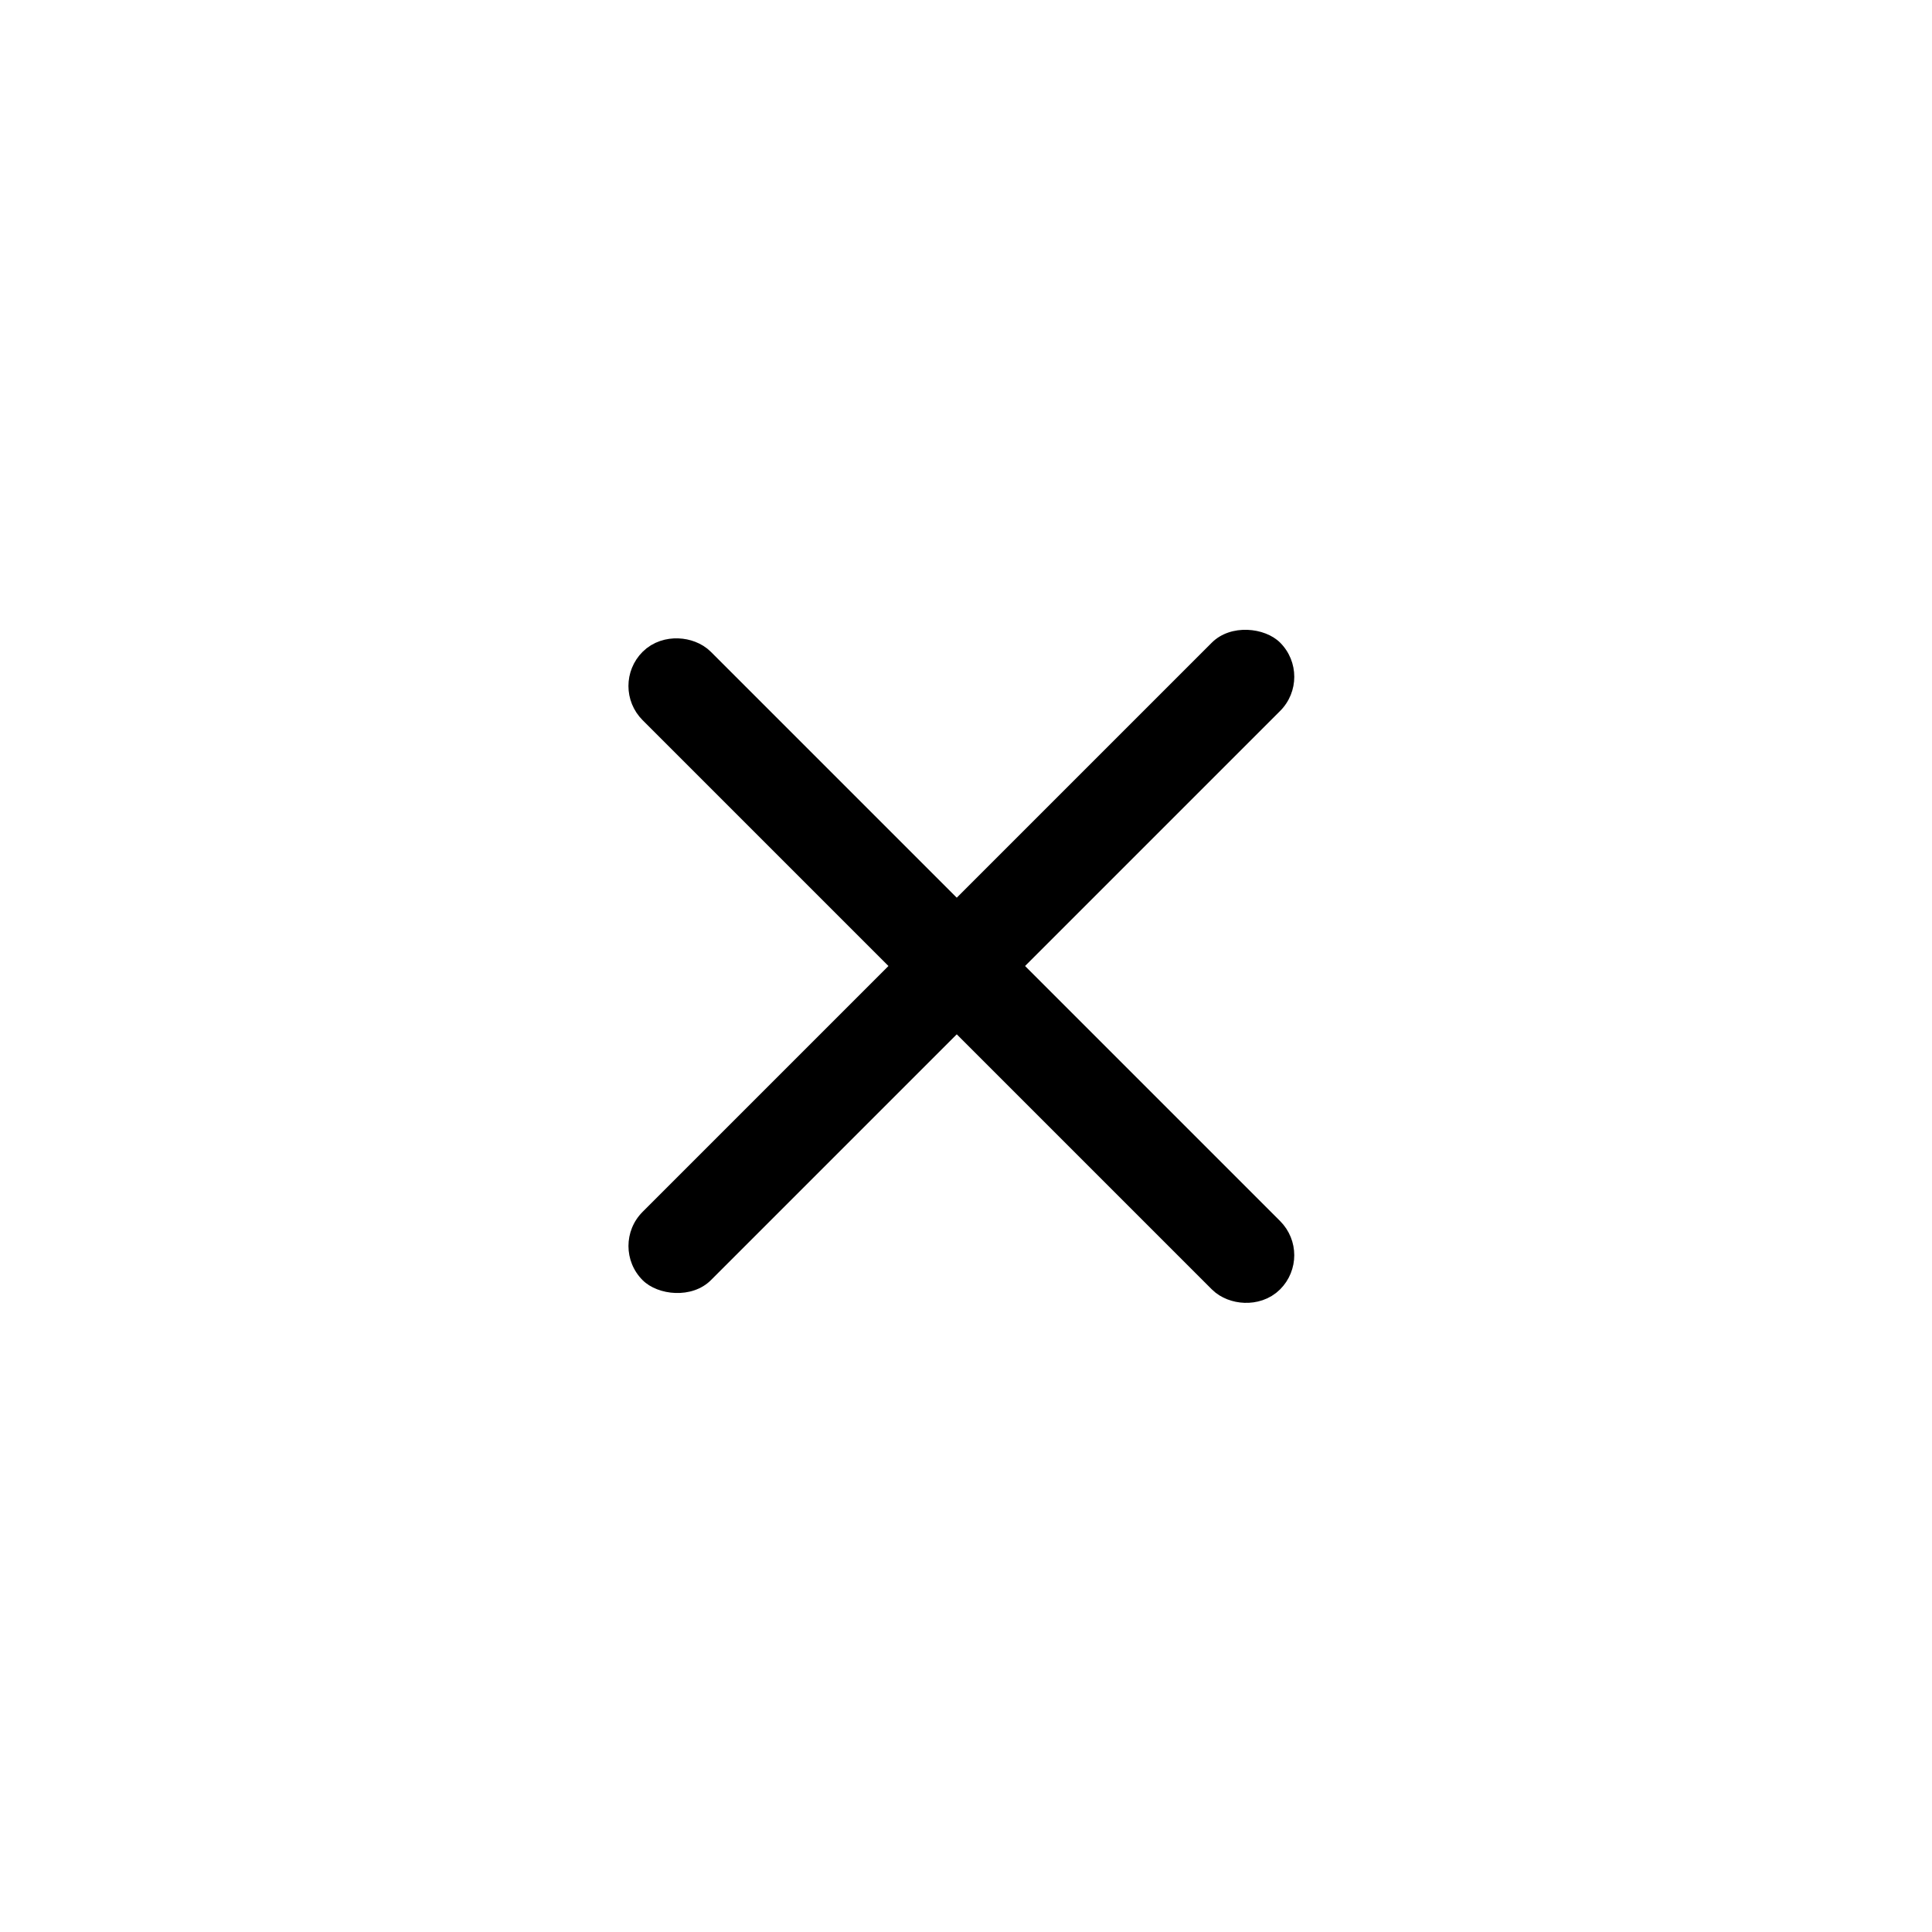 <svg width="30" height="30" viewBox="0 0 30 30" fill="none" xmlns="http://www.w3.org/2000/svg">
<rect x="9.978" y="10.652" width="0.75" height="13.25" rx="0.375" transform="rotate(-45 9.978 10.652)" fill="black" stroke="black" stroke-width="0.75"/>
<rect x="9.448" y="19.348" width="14" height="1.5" rx="0.75" transform="rotate(-45 9.448 19.348)" fill="black"/>
</svg>
